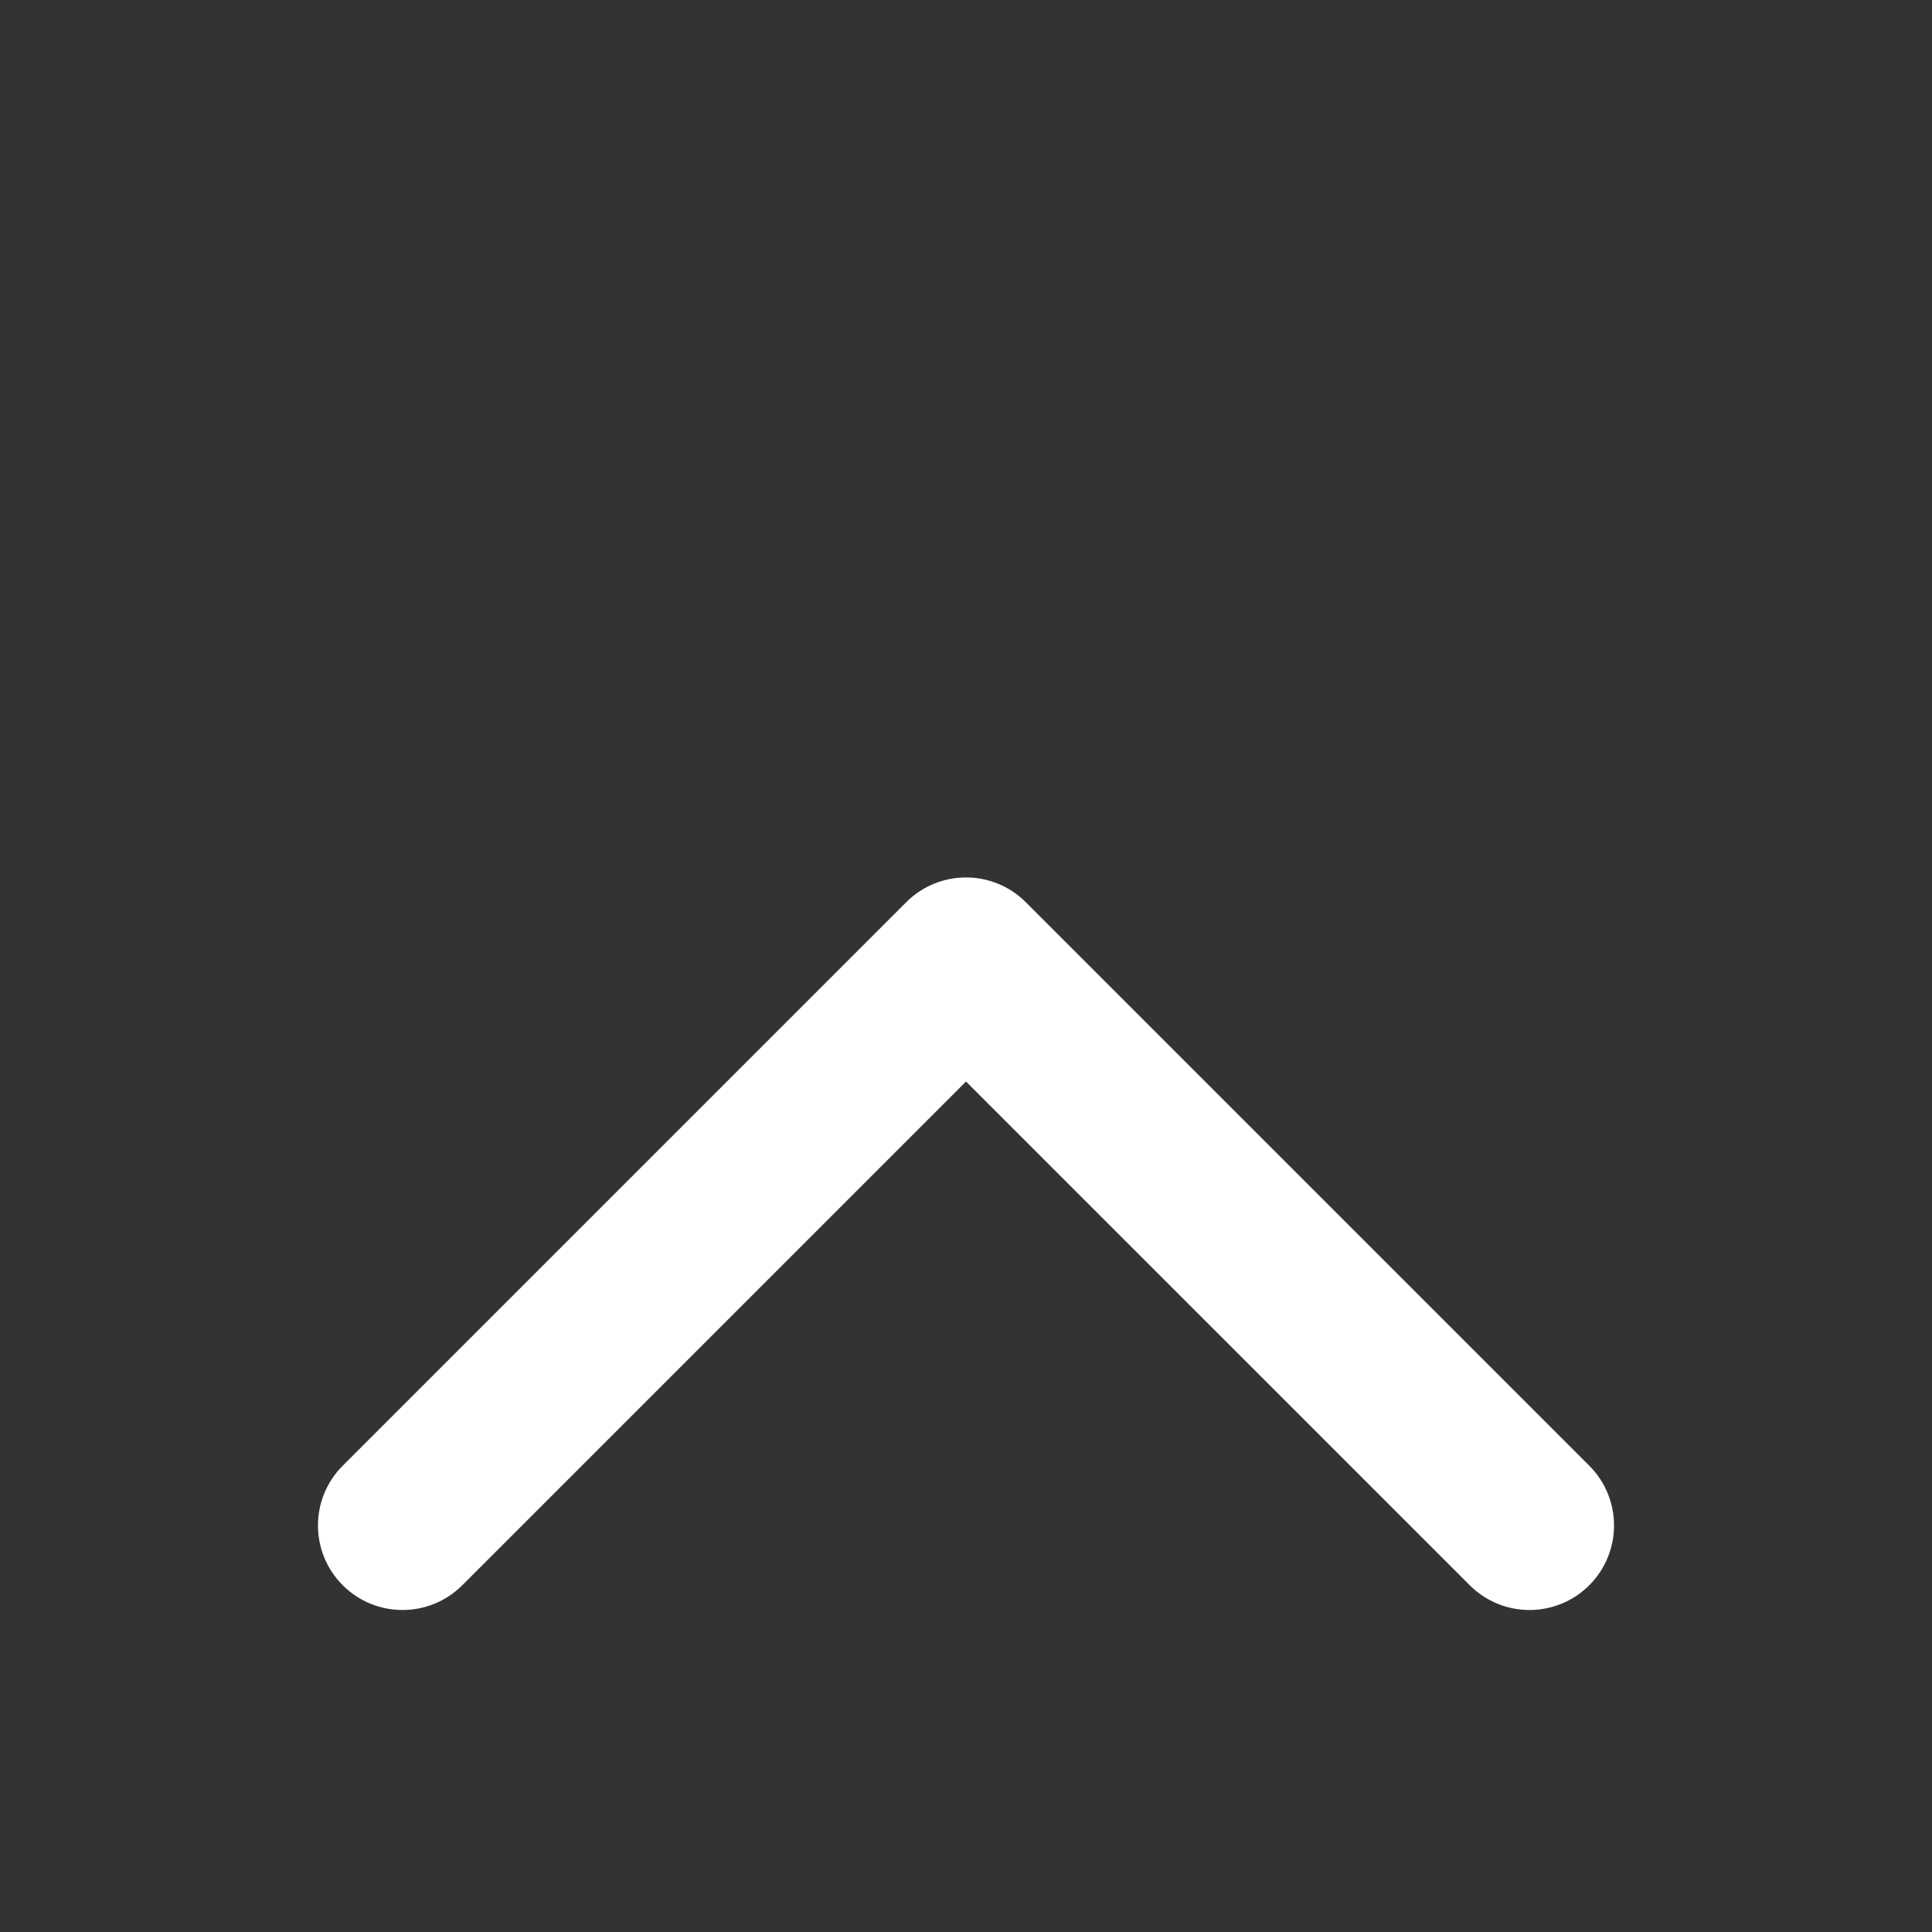 <svg xmlns="http://www.w3.org/2000/svg" xmlns:xlink="http://www.w3.org/1999/xlink" width="50" height="50" viewBox="0 0 48 48"><rect x="0" y="0" width="48" height="48" fill="#333333" stroke="none"/><style>@keyframes Combined-Shape_t{0%{transform:translate(-0px,7.8px);animation-timing-function:cubic-bezier(.42,0,.58,1)}33.333%{transform:translate(-0px,-6px);animation-timing-function:cubic-bezier(.42,0,.58,1)}}</style><title>stat48_navigation_arrow_up</title><desc>Created with Sketch.</desc><path style="animation:Combined-Shape_t 1s linear infinite both" id="Combined-Shape" fill="#fff" d="M24,19.07L36.515,31.585C37.335,32.405,38.665,32.405,39.485,31.585C40.305,30.765,40.305,29.435,39.485,28.615L25.485,14.615C25.075,14.205,24.538,14,24,14C23.463,14,22.925,14.205,22.515,14.615L8.515,28.615C7.695,29.435,7.695,30.765,8.515,31.585C9.335,32.405,10.665,32.405,11.485,31.585L24,19.07L24,19.07Z" transform="translate(24,30.9) translate(-24,-23.1)"/></svg>